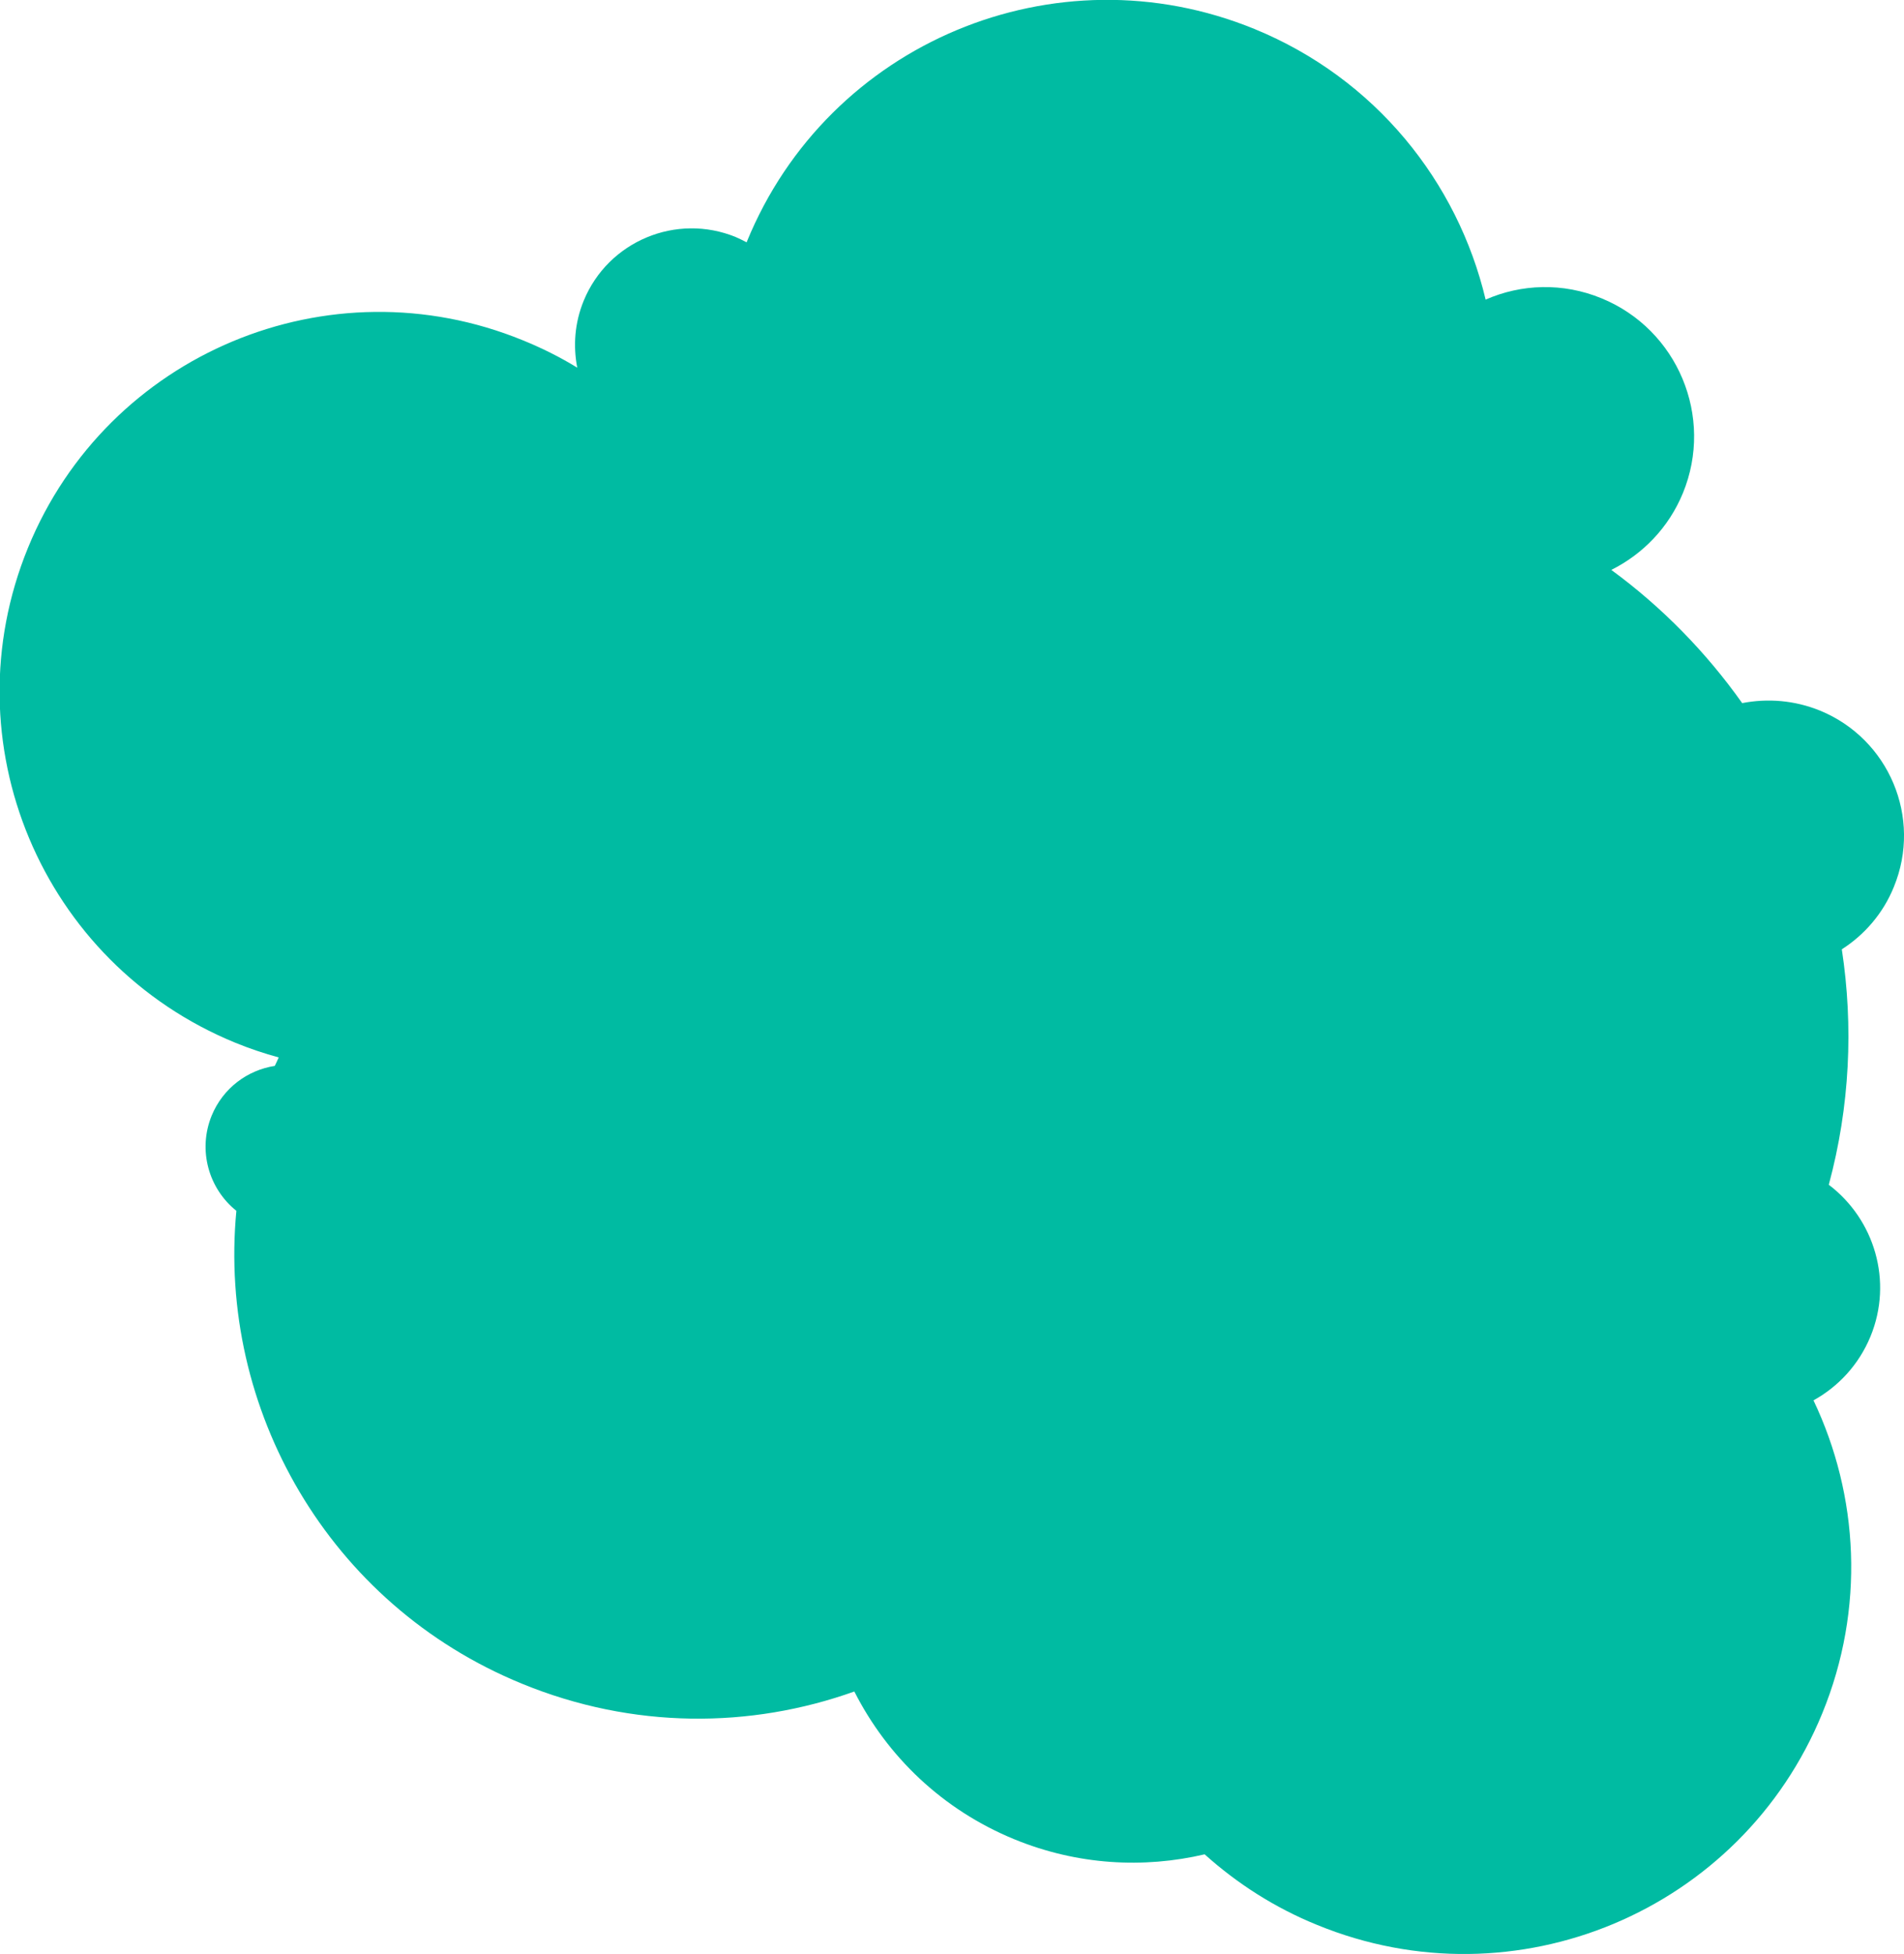 <svg xmlns="http://www.w3.org/2000/svg" width="584.8" height="600" viewBox="0 0 584.8 600">
  <path fill="#00BBA2" d="M262.4 519.4c10.1 19.9 27 36.3 49.2 45.4 19.3 7.9 39.6 9 58.4 4.6 9.9 8.9 21.5 16.4 34.6 21.7 60.8 24.9 130.2-4.2 155.1-65 13.2-32.2 11.2-66.9-2.7-96.1 7.6-4.2 13.9-10.9 17.5-19.6 7-17 1.2-36-12.8-46.6 6.5-24.1 7.6-48.7 4-72.3 6.9-4.4 12.7-11 16-19.2 8.7-21.2-1.5-45.4-22.7-54.1-7.9-3.2-16.1-3.8-23.9-2.3-11-15.5-24.5-29.4-40.2-40.9 9.6-4.8 17.6-12.9 22-23.6 9.6-23.4-1.6-50.2-25-59.8-11.9-4.9-24.7-4.4-35.6.4-8.6-36.2-33.9-67.9-71-83.1-61.1-25-130.9 4.2-155.9 65.3 0 .1 0 .1-.1.2-1.1-.6-2.2-1.1-3.3-1.6-18.3-7.5-39.2 1.3-46.7 19.5-2.8 6.8-3.3 13.9-2 20.6-5.2-3.2-10.8-6-16.7-8.4C101 80.1 33 108.6 8.6 168.2c-24.4 59.6 4.1 127.6 63.7 152 4.4 1.8 8.9 3.3 13.3 4.5-.4.9-.8 1.8-1.2 2.6-8.4 1.3-15.9 6.8-19.4 15.3-4.3 10.6-.9 22.4 7.6 29.2-5.8 60.8 28.3 120.9 87.7 145.2 34.1 14 70.2 13.8 102.1 2.4"/>
</svg>